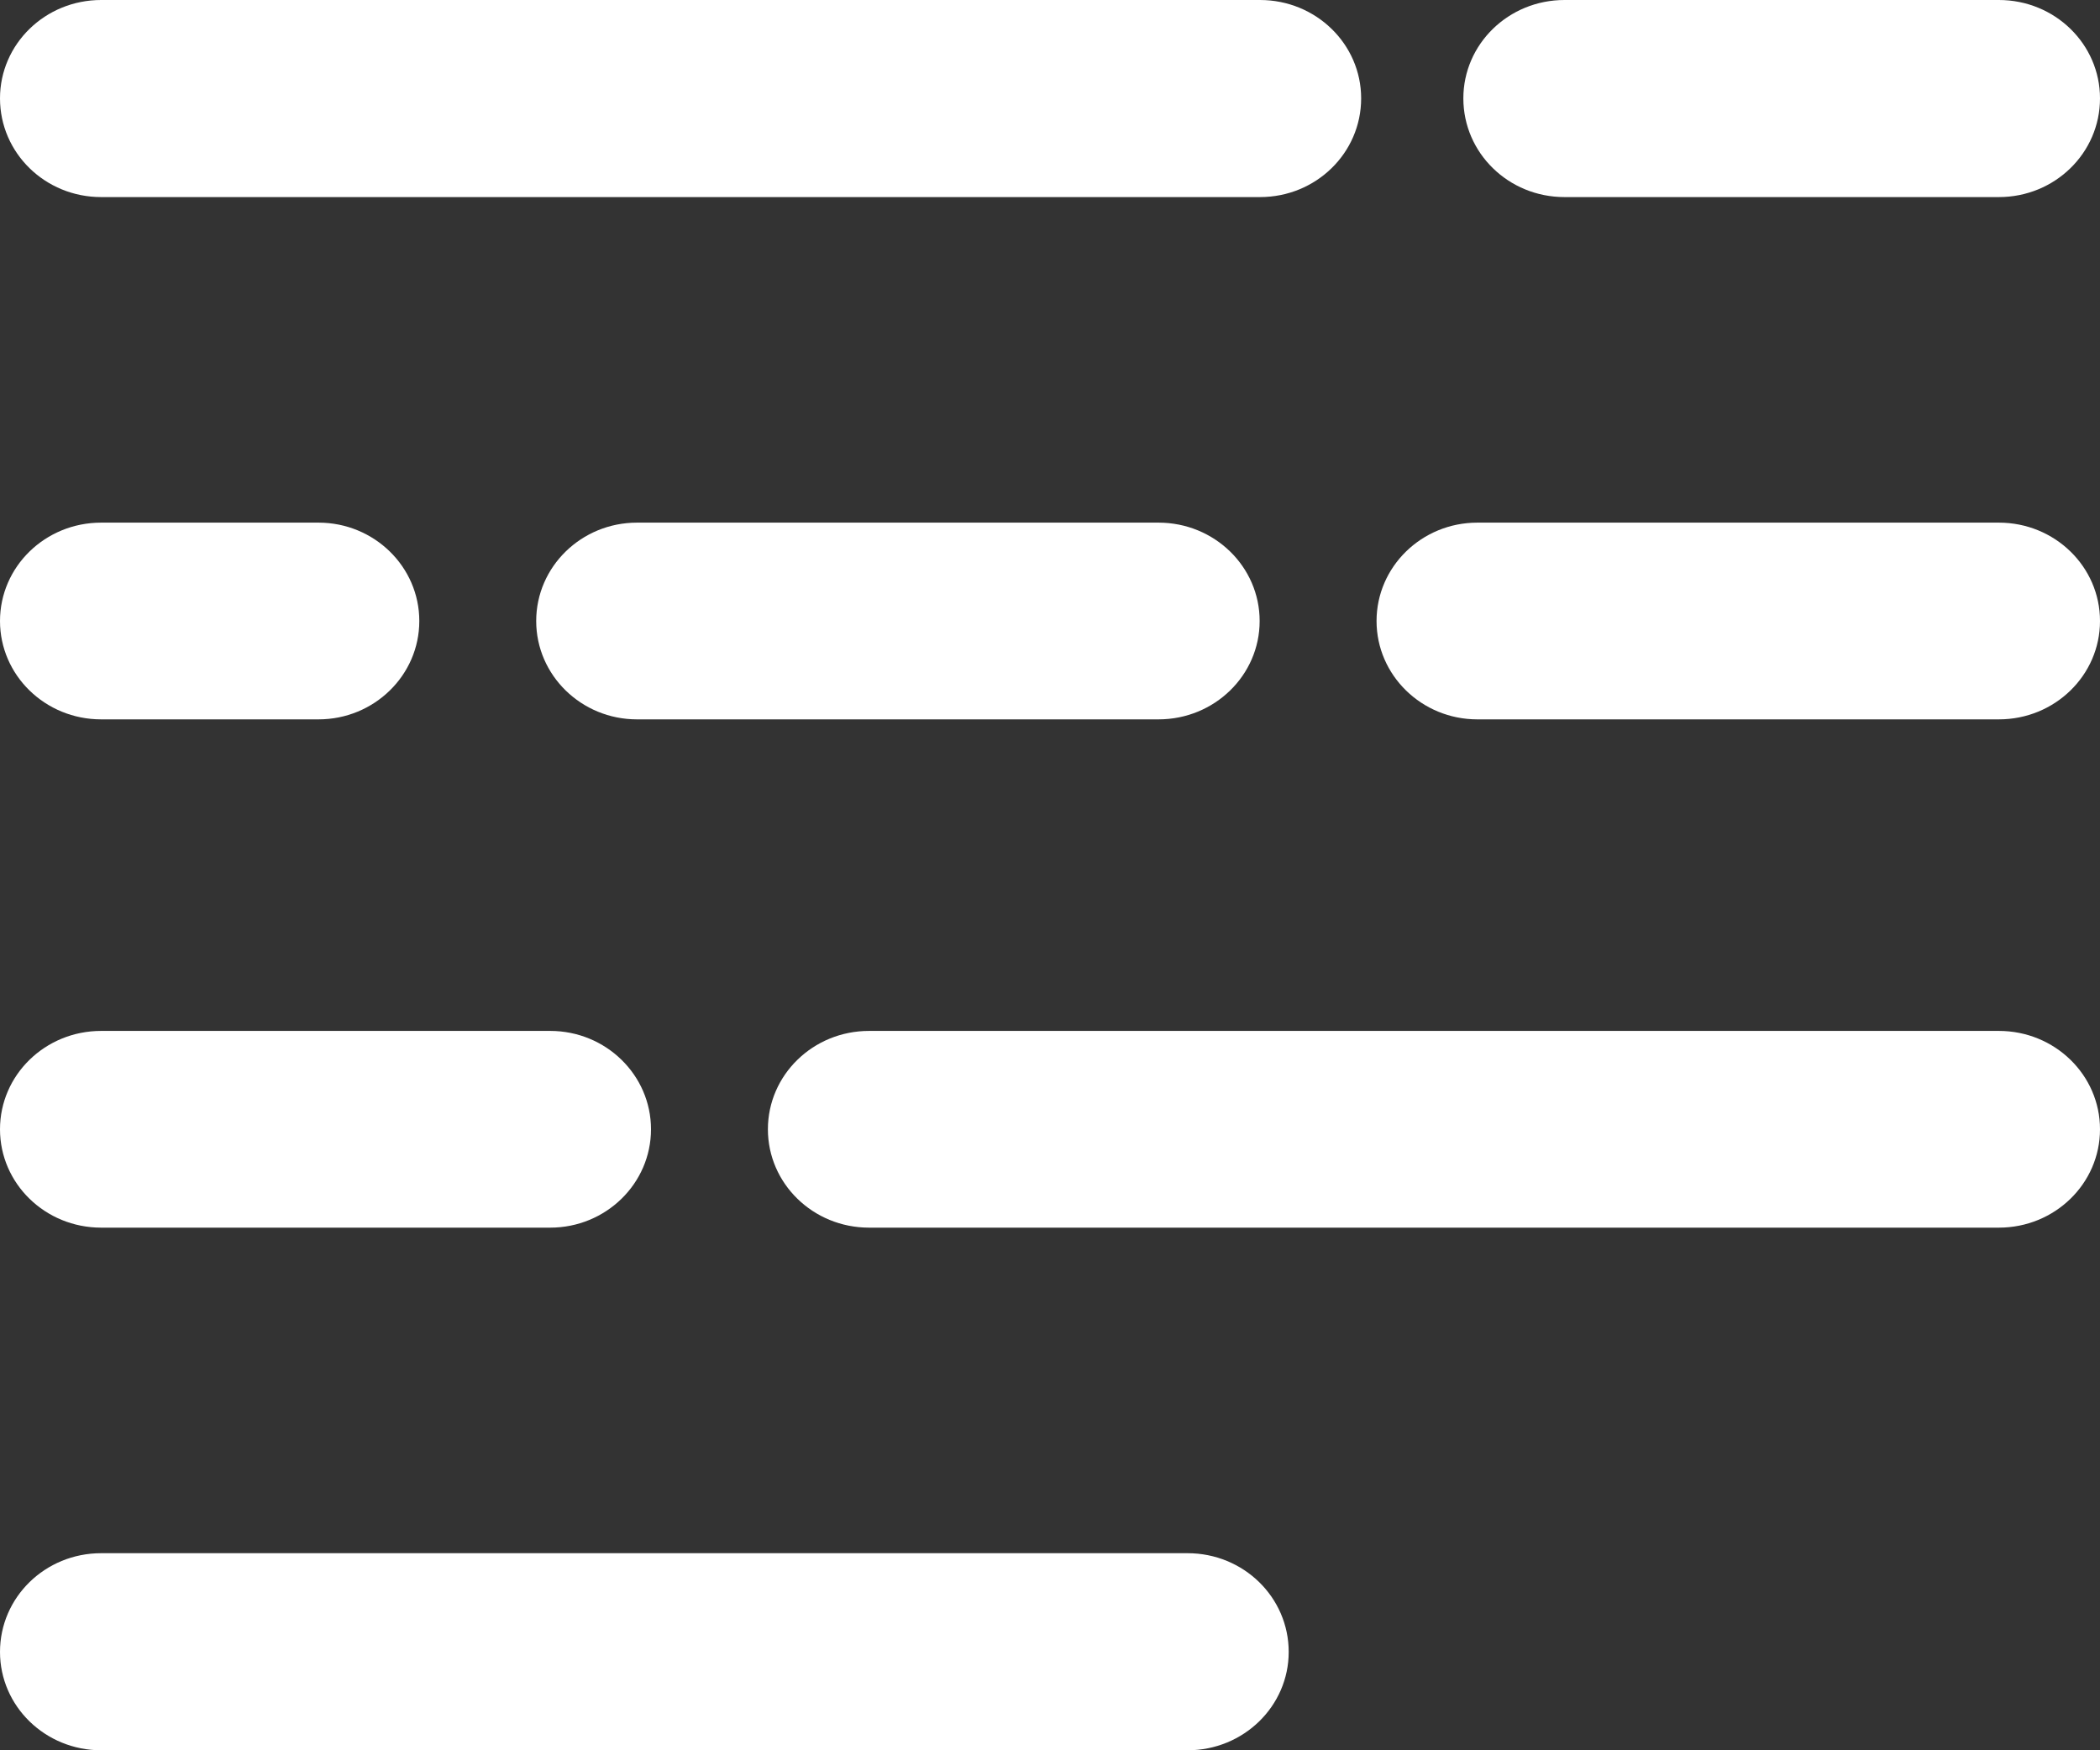 <svg width="6" height="5" viewBox="0 0 6 5" fill="none" xmlns="http://www.w3.org/2000/svg">
<rect x="0" y="0" width="6" height="5" fill="#333333" stroke="none"/>
<g id="Group 208">
<path id="Vector 149 (Stroke)" fill-rule="evenodd" clip-rule="evenodd" d="M0 0.281C0 0.126 0.129 0 0.289 0H3.6C3.76 0 3.889 0.126 3.889 0.281C3.889 0.437 3.76 0.563 3.6 0.563H0.289C0.129 0.563 0 0.437 0 0.281ZM4.181 0.281C4.181 0.126 4.31 0 4.47 0H5.711C5.871 0 6 0.126 6 0.281C6 0.437 5.871 0.563 5.711 0.563H4.47C4.31 0.563 4.181 0.437 4.181 0.281ZM0 1.774C0 1.619 0.129 1.493 0.289 1.493H0.91C1.069 1.493 1.198 1.619 1.198 1.774C1.198 1.929 1.069 2.055 0.91 2.055H0.289C0.129 2.055 0 1.929 0 1.774ZM1.532 1.774C1.532 1.619 1.661 1.493 1.82 1.493H3.31C3.47 1.493 3.599 1.619 3.599 1.774C3.599 1.929 3.47 2.055 3.31 2.055H1.82C1.661 2.055 1.532 1.929 1.532 1.774ZM3.933 1.774C3.933 1.619 4.062 1.493 4.221 1.493H5.711C5.871 1.493 6 1.619 6 1.774C6 1.929 5.871 2.055 5.711 2.055H4.221C4.062 2.055 3.933 1.929 3.933 1.774ZM0 3.226C0 3.071 0.129 2.945 0.289 2.945H1.572C1.731 2.945 1.86 3.071 1.86 3.226C1.86 3.381 1.731 3.507 1.572 3.507H0.289C0.129 3.507 0 3.381 0 3.226ZM2.194 3.226C2.194 3.071 2.323 2.945 2.483 2.945H5.711C5.871 2.945 6 3.071 6 3.226C6 3.381 5.871 3.507 5.711 3.507H2.483C2.323 3.507 2.194 3.381 2.194 3.226ZM0 4.719C0 4.563 0.129 4.437 0.289 4.437H3.393C3.553 4.437 3.682 4.563 3.682 4.719C3.682 4.874 3.553 5 3.393 5H0.289C0.129 5 0 4.874 0 4.719Z" fill="white"/>
</g>
</svg>
